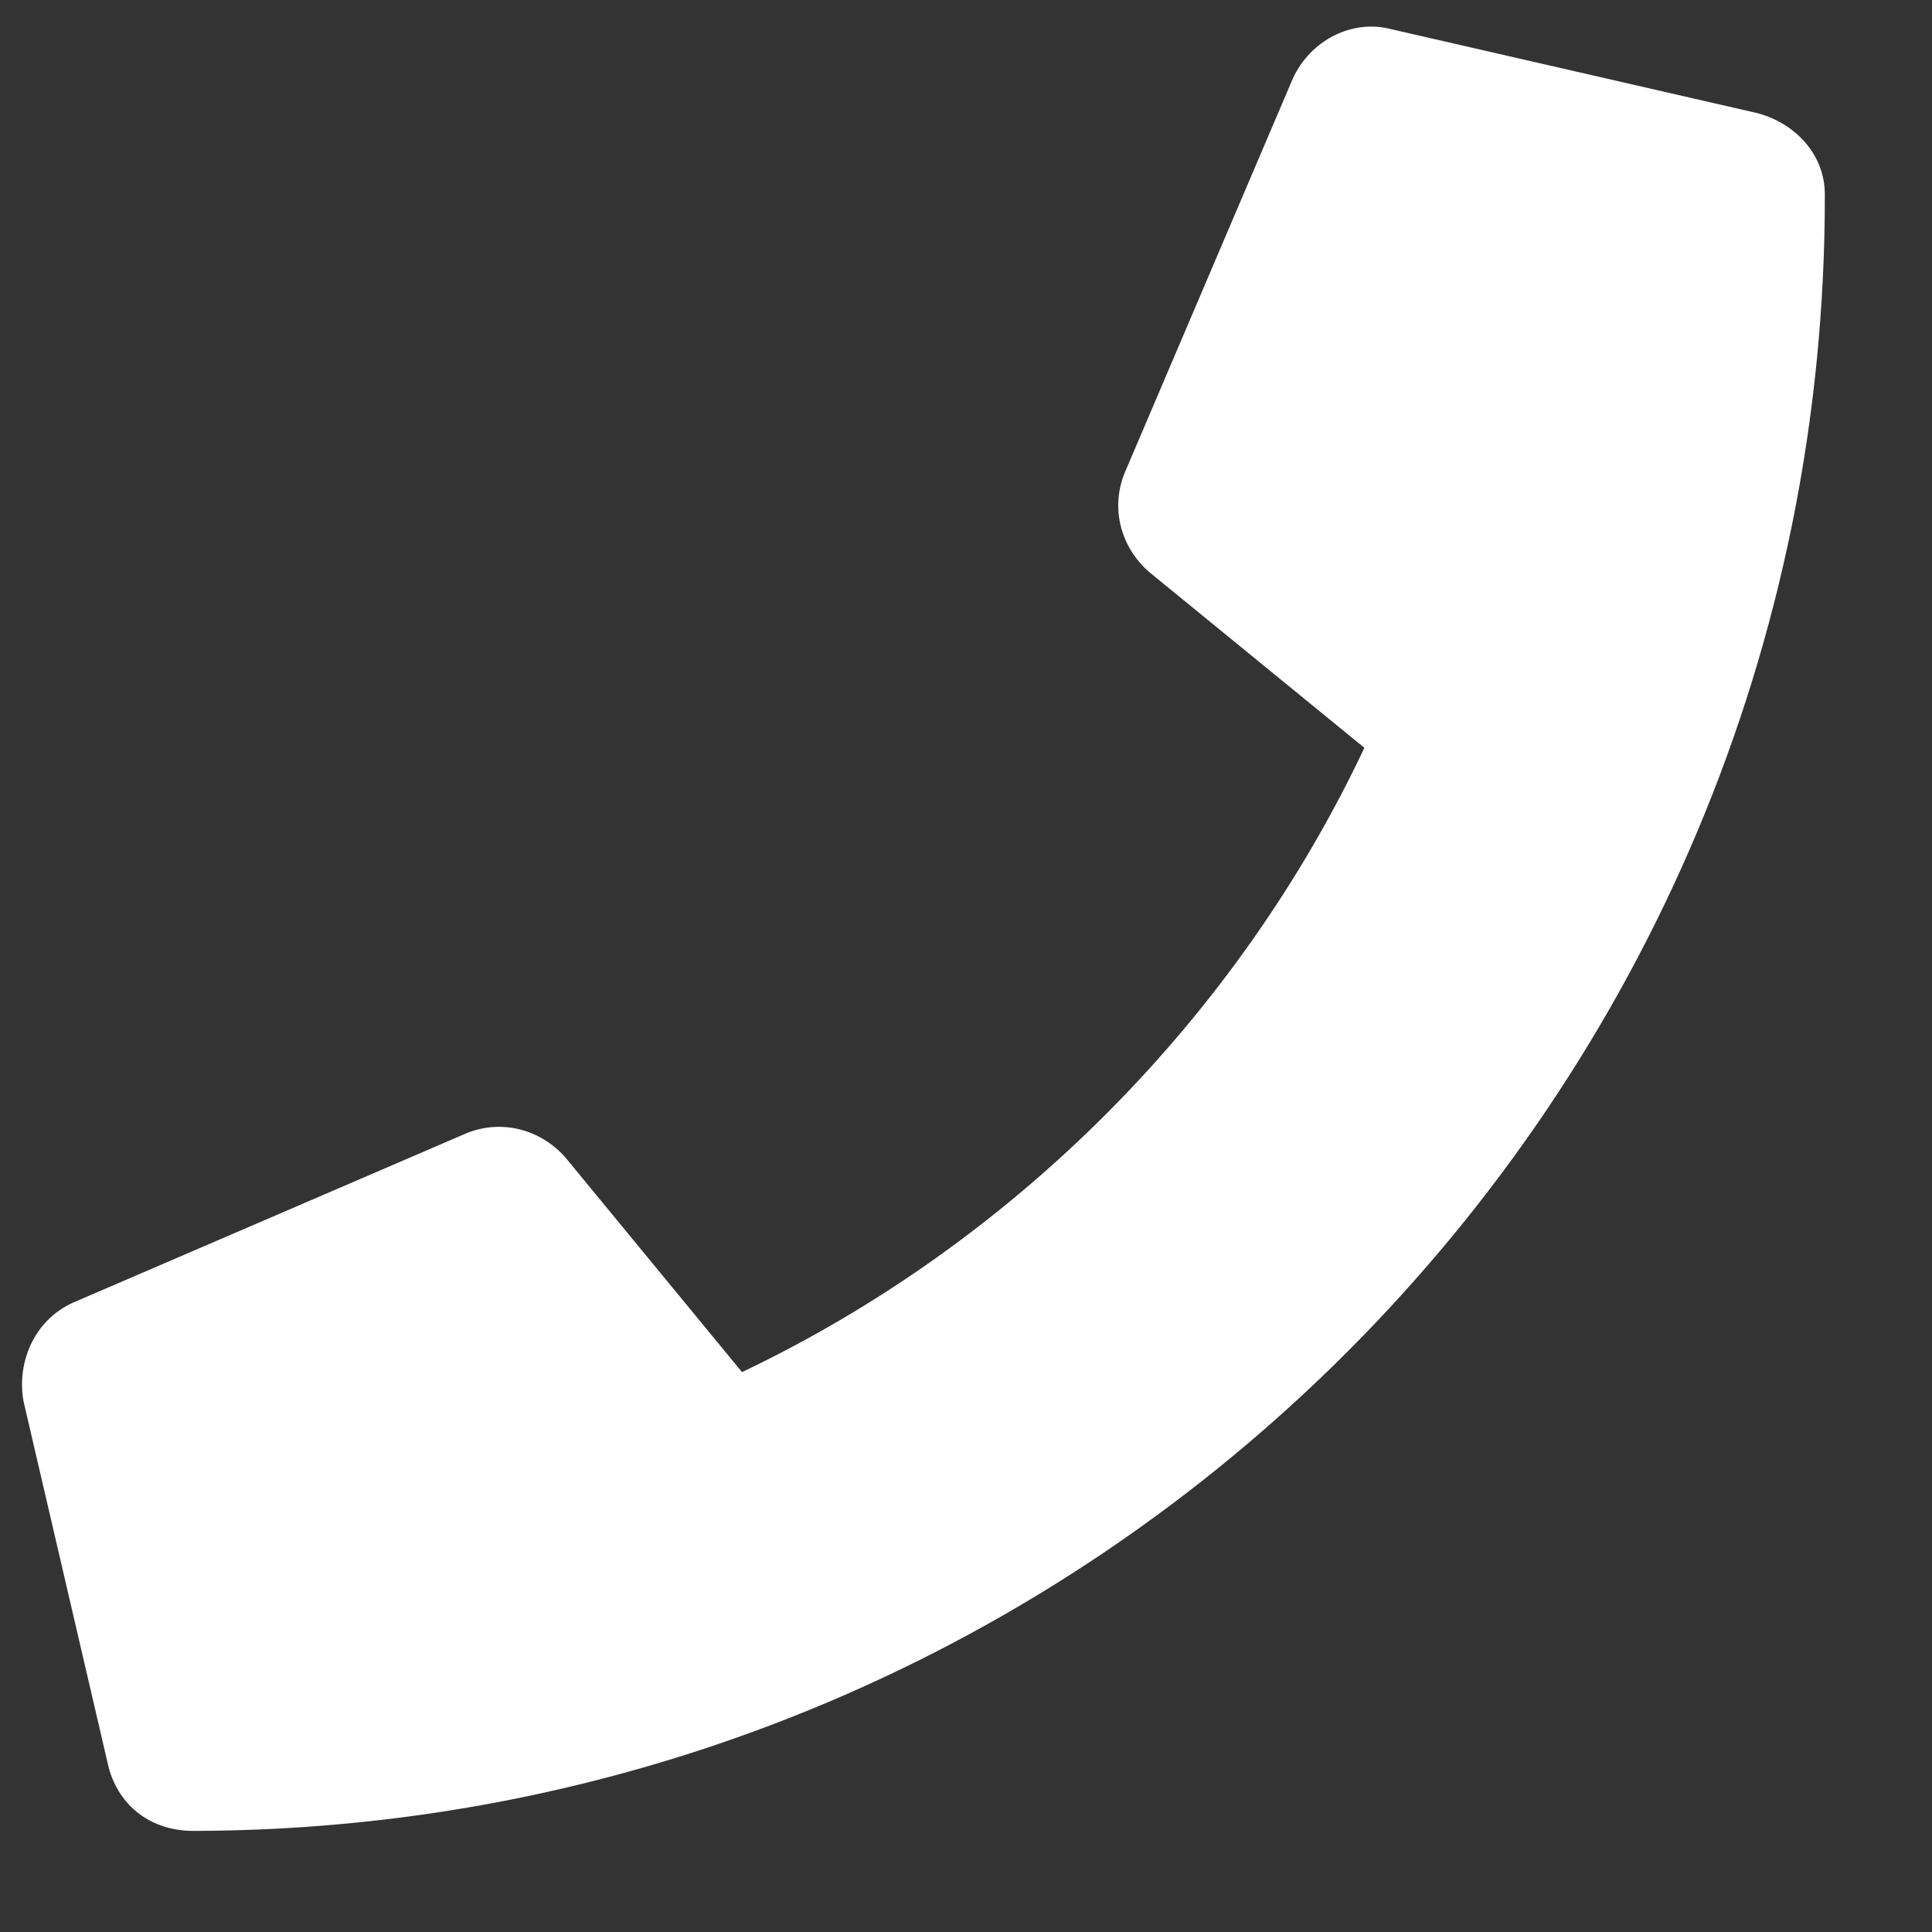 <svg width="15" height="15" viewBox="0 0 15 15" fill="none" xmlns="http://www.w3.org/2000/svg">
<rect x="0" y="0" width="15" height="15" fill="#333333" stroke="none"/>
<path d="M13.647 0.879L10.803 0.227C10.502 0.146 10.174 0.31 10.037 0.611L8.73 3.676C8.621 3.95 8.703 4.25 8.922 4.441L10.593 5.806C9.612 7.886 7.892 9.638 5.761 10.653L4.391 8.988C4.199 8.769 3.898 8.688 3.625 8.797L0.564 10.115C0.264 10.252 0.128 10.58 0.183 10.881L0.844 13.724C0.926 14.024 1.173 14.215 1.501 14.215C8.501 14.204 14.179 8.535 14.168 1.507C14.167 1.207 13.948 0.961 13.647 0.879Z" fill="white"/>
</svg>
